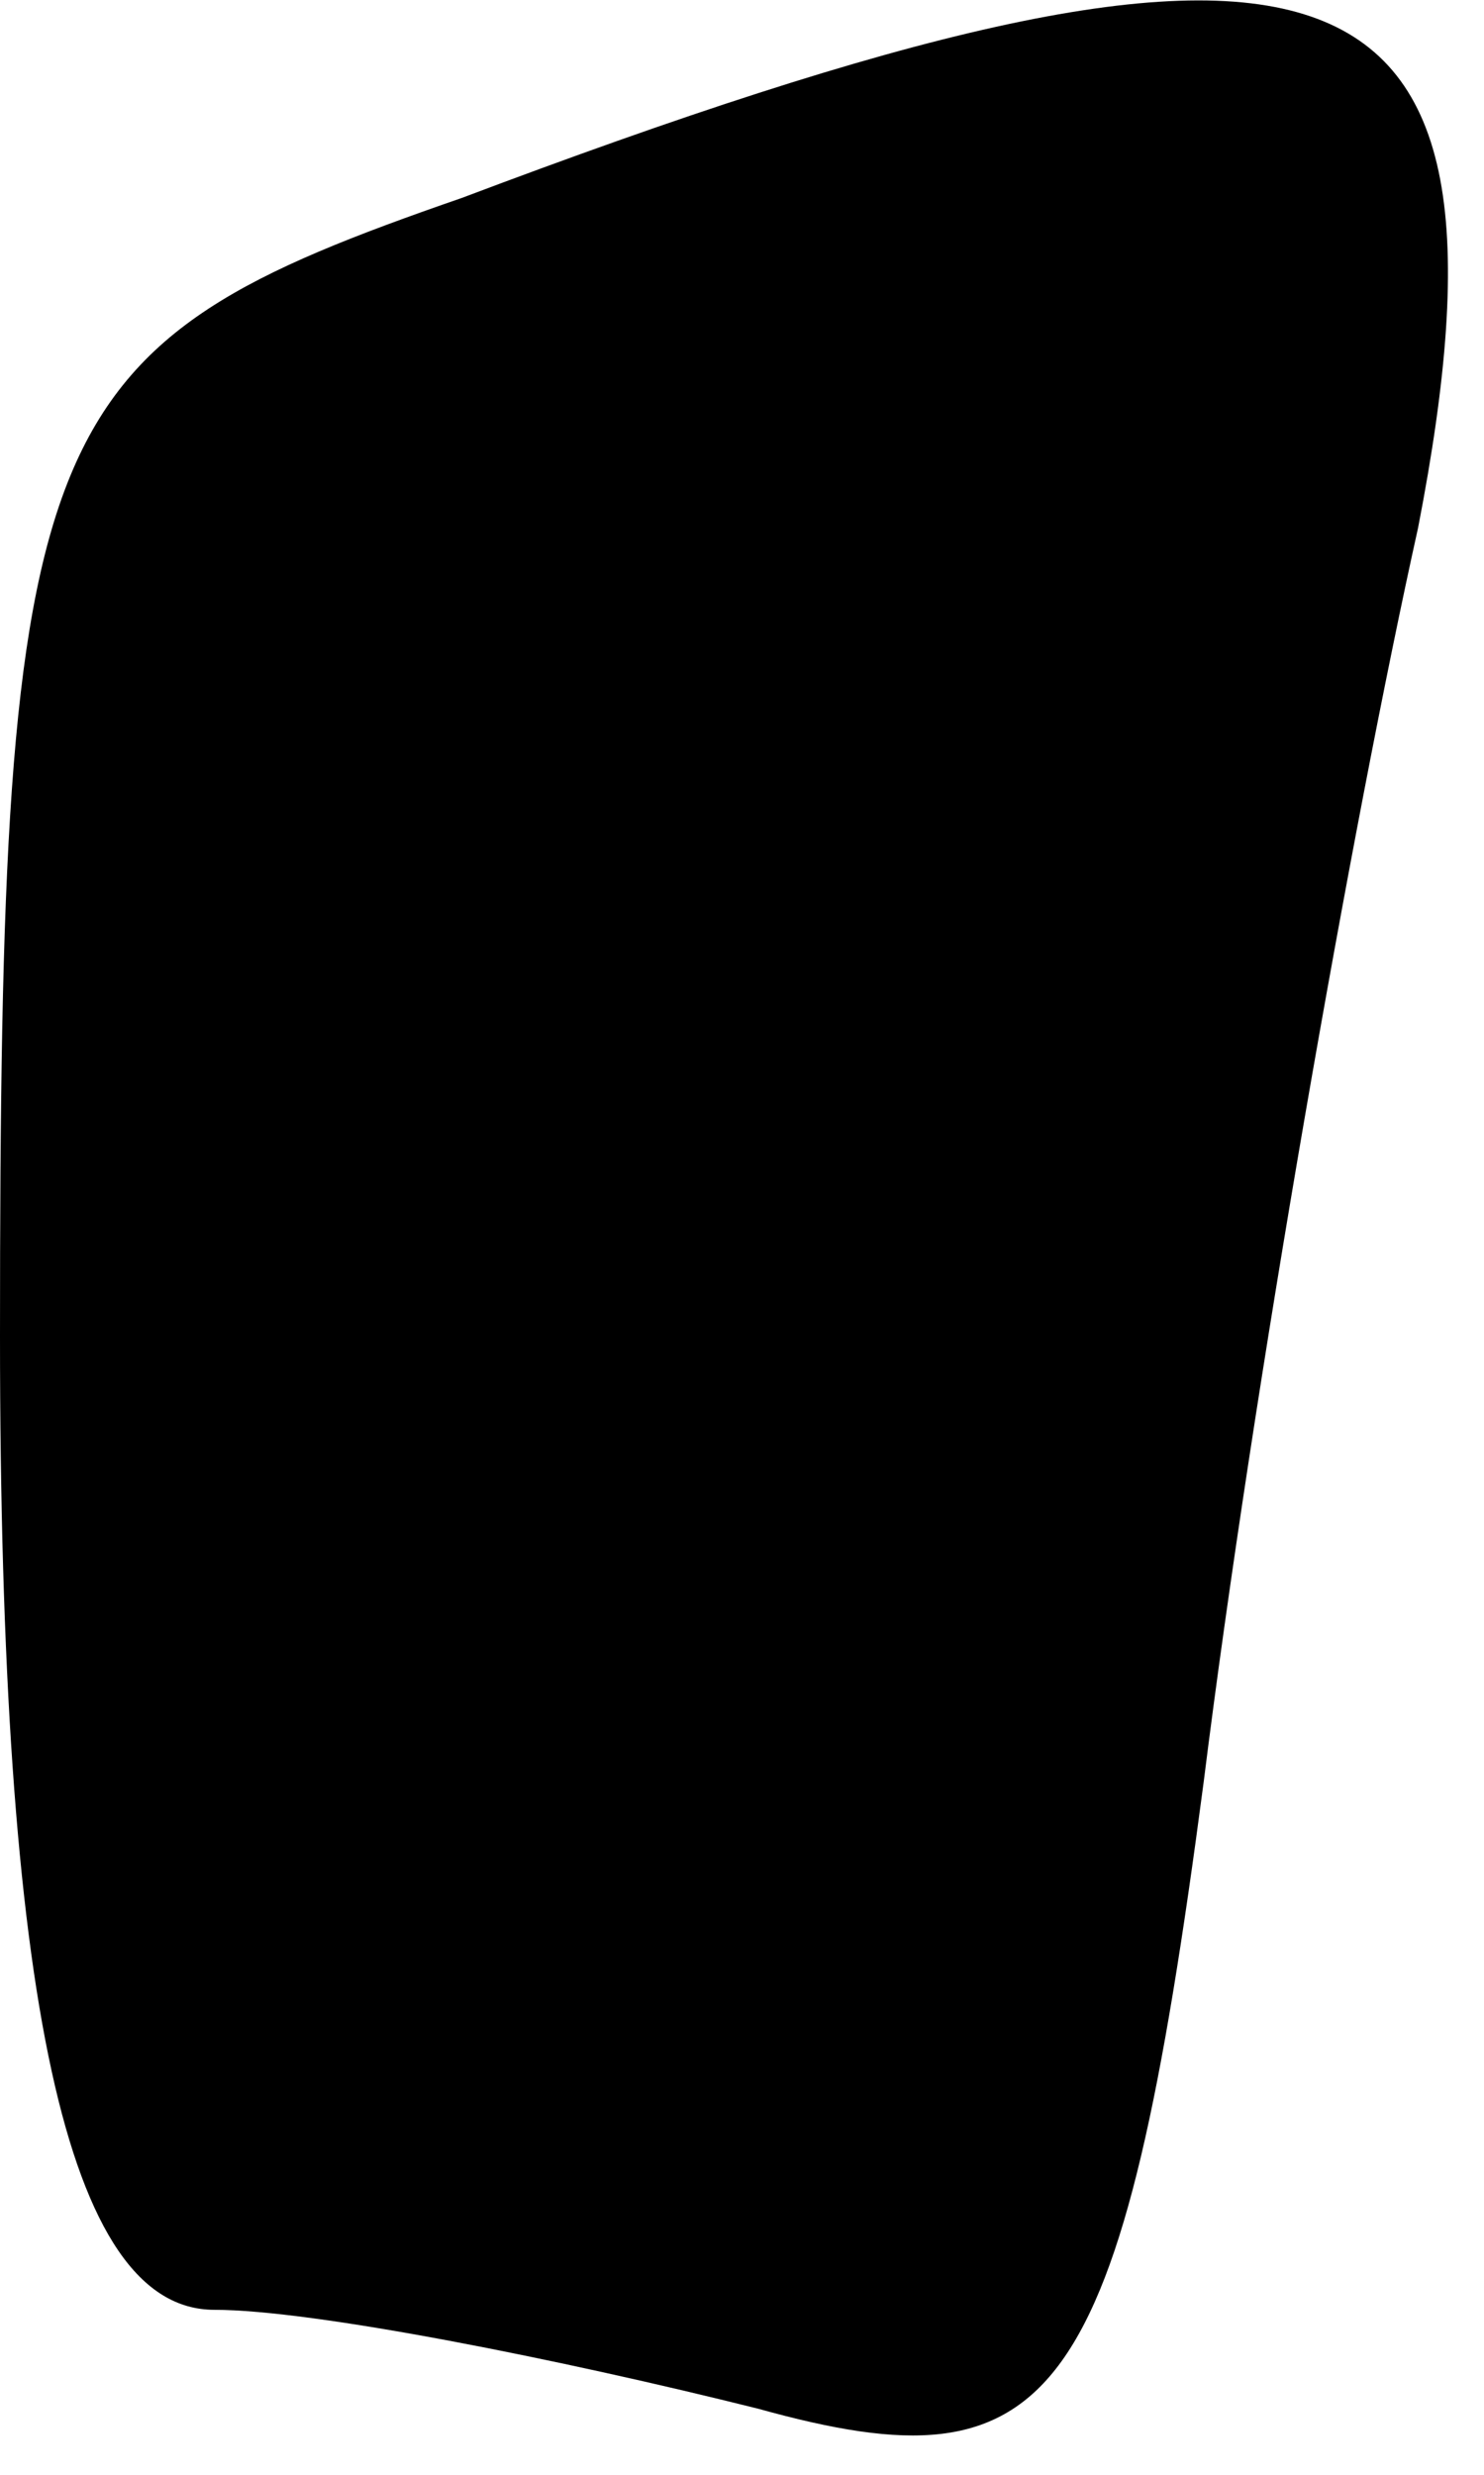 <?xml version="1.0" standalone="no"?>
<!DOCTYPE svg PUBLIC "-//W3C//DTD SVG 20010904//EN"
 "http://www.w3.org/TR/2001/REC-SVG-20010904/DTD/svg10.dtd">
<svg version="1.0" xmlns="http://www.w3.org/2000/svg"
 width="9pt" height="15pt" viewBox="0 0 9 15"
 preserveAspectRatio="xMidYMid meet">
<g transform="translate(0,15) scale(0.1,-0.1)"
fill="#000000" stroke="none">
<path fill="#000000" stroke="none" d="M28 138 c-26 -9 -28 -13 -28 -69 0 -40
4 -59 13 -59 6 0 21 -3 33 -6 18 -5 22 0 27 38 3 24 9 58 13 76 7 36 -5 40
-58 20z"/>
</g>
</svg>
